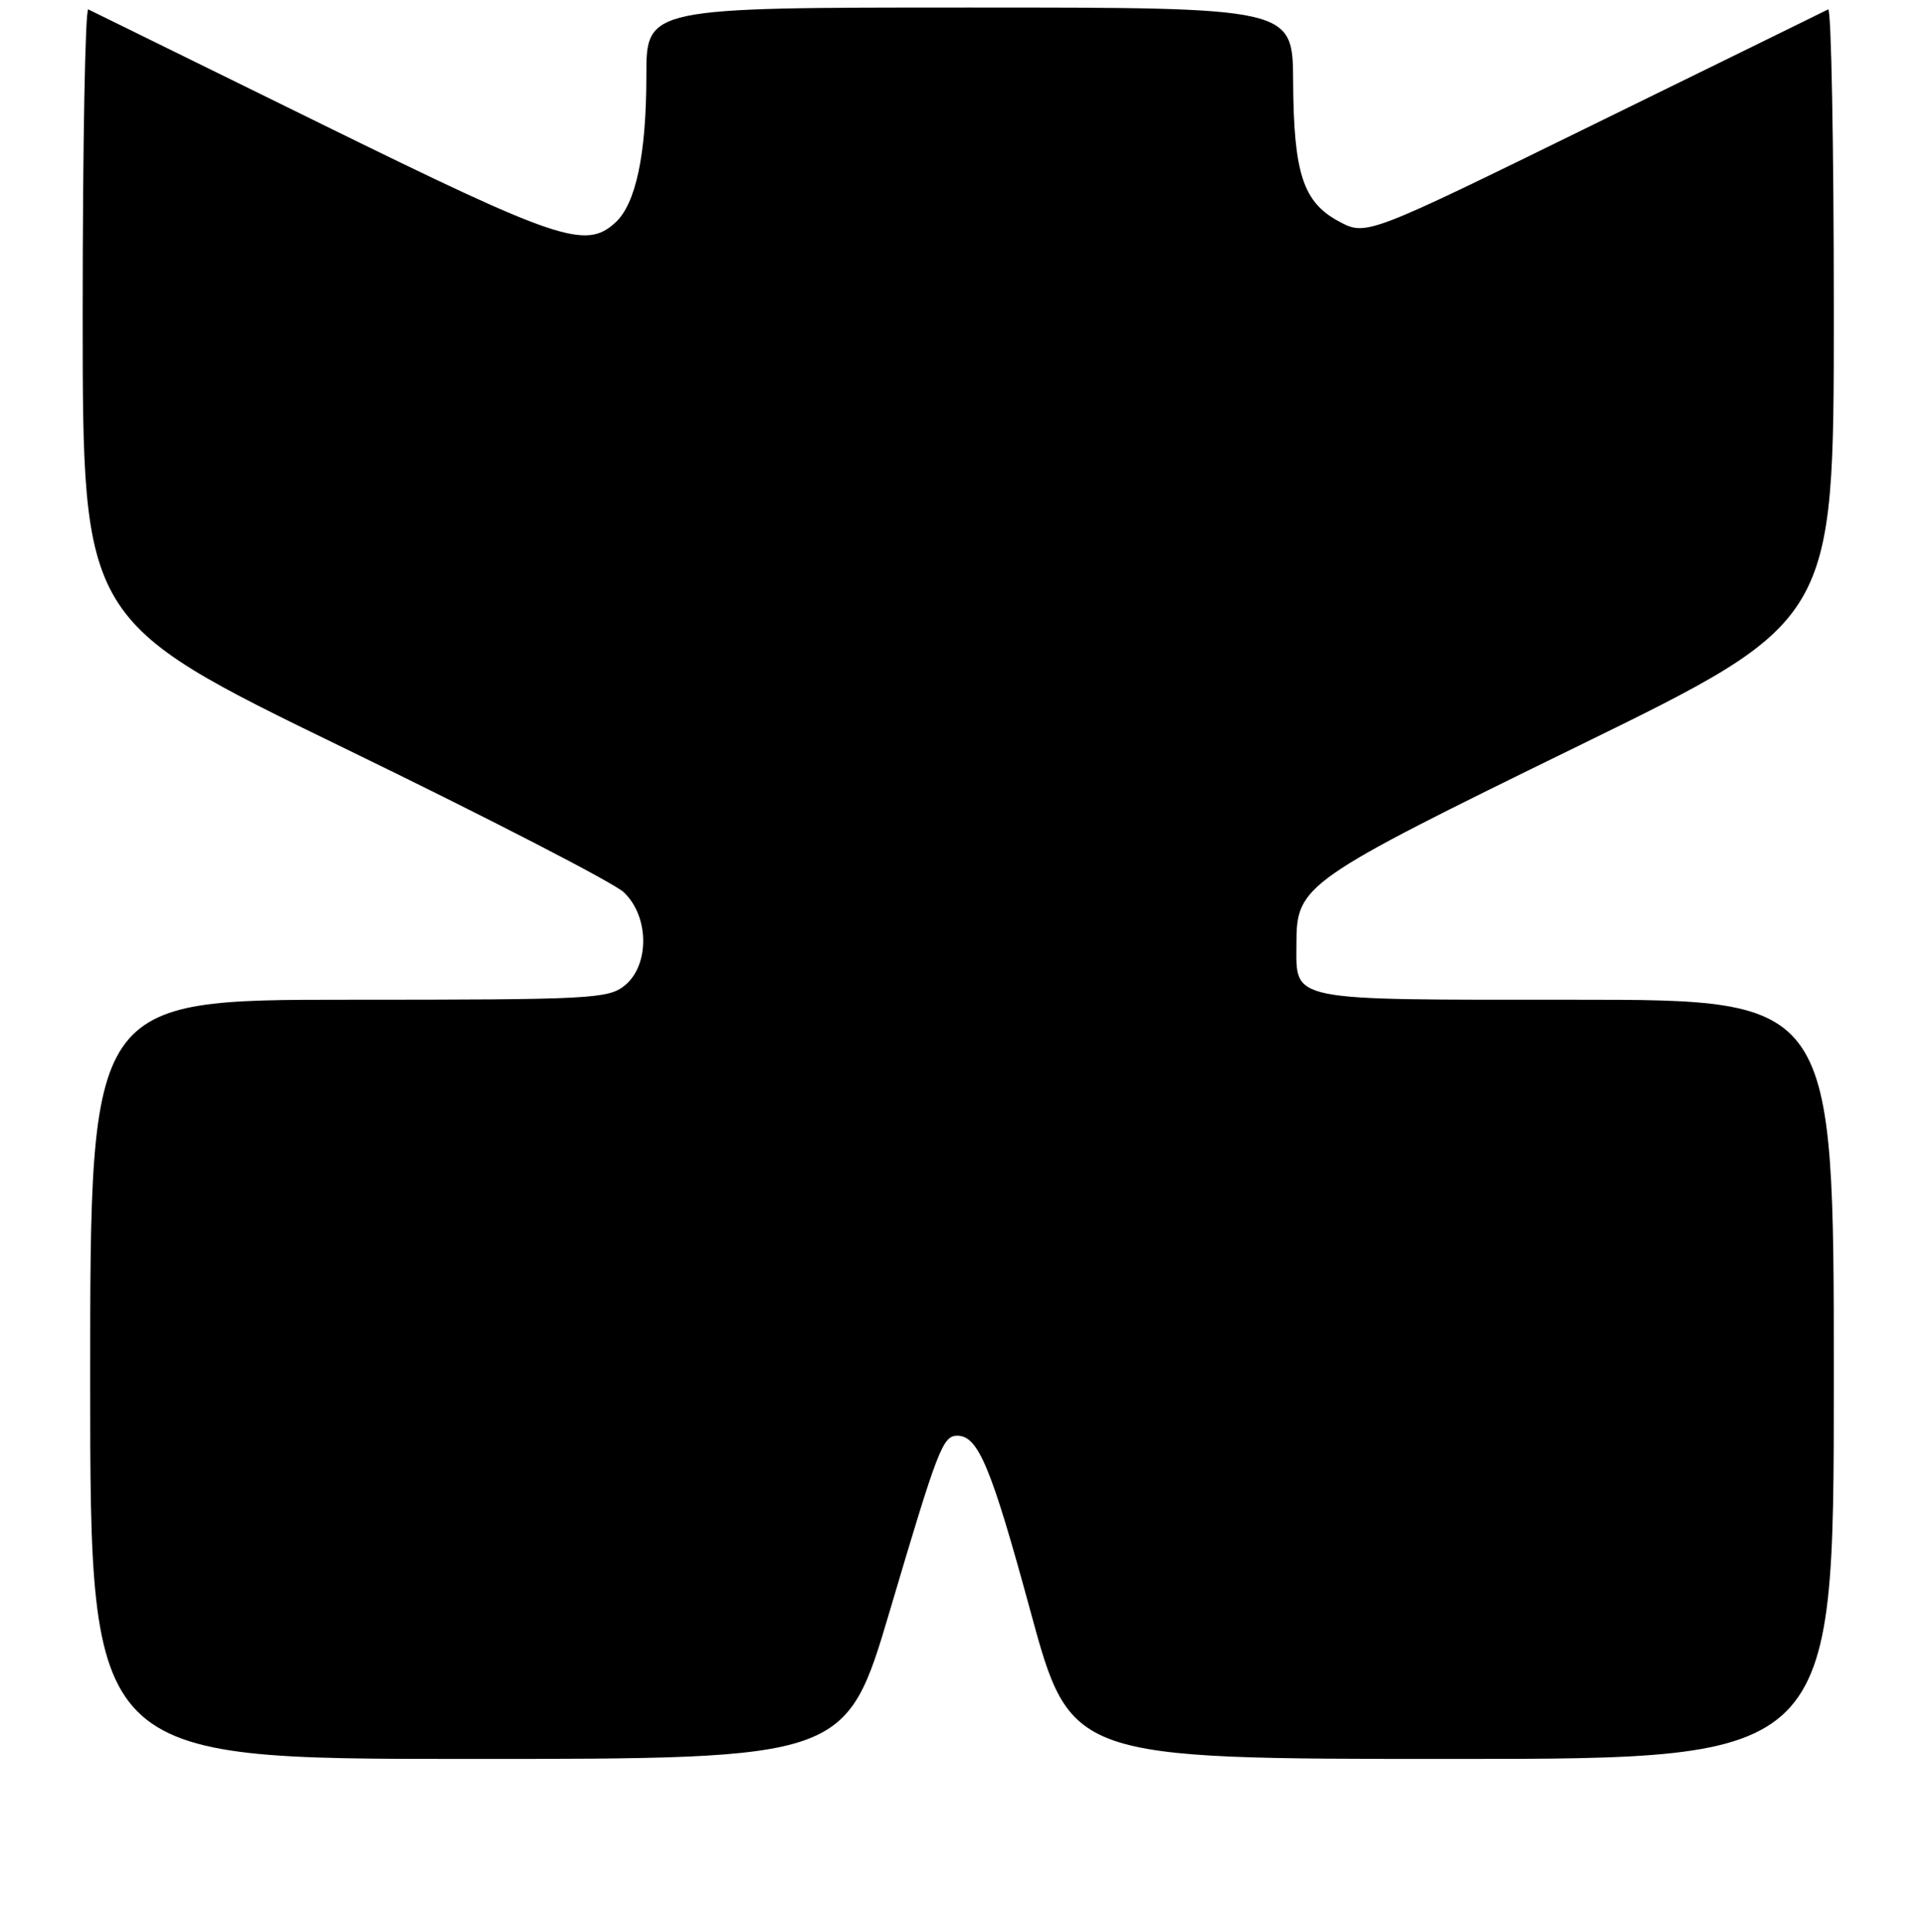 <?xml version="1.0" encoding="UTF-8" standalone="no"?>
<!DOCTYPE svg PUBLIC "-//W3C//DTD SVG 1.1//EN" "http://www.w3.org/Graphics/SVG/1.1/DTD/svg11.dtd" >
<svg xmlns="http://www.w3.org/2000/svg" xmlns:xlink="http://www.w3.org/1999/xlink" version="1.1" viewBox="0 0 256 257">
 <g >
 <path fill="currentColor"
d=" M 118.41 214.25 C 124.80 192.67 125.44 191.00 127.38 191.00 C 130.15 191.00 131.88 195.15 137.08 214.25 C 142.45 234.00 142.45 234.00 193.22 234.00 C 244.00 234.00 244.00 234.00 244.00 183.50 C 244.00 133.00 244.00 133.00 209.62 133.00 C 170.98 133.00 172.50 133.31 172.50 125.55 C 172.50 117.74 173.33 117.17 210.10 99.19 C 244.00 82.62 244.00 82.62 244.00 41.75 C 244.00 19.27 243.66 1.05 243.25 1.25 C 242.84 1.46 228.84 8.33 212.14 16.51 C 181.78 31.40 181.78 31.40 178.14 29.45 C 173.37 26.89 172.13 23.06 172.06 10.75 C 172.00 1.00 172.00 1.00 129.00 1.00 C 86.00 1.00 86.00 1.00 86.00 10.06 C 86.00 20.56 84.60 27.14 81.85 29.64 C 77.90 33.21 74.33 32.01 42.80 16.51 C 26.13 8.31 12.16 1.45 11.75 1.25 C 11.34 1.05 11.00 19.27 11.00 41.75 C 11.00 82.62 11.00 82.62 45.75 99.50 C 64.86 108.78 81.61 117.41 82.98 118.69 C 86.39 121.87 86.46 128.40 83.12 131.11 C 80.92 132.88 78.64 133.00 46.39 133.00 C 12.00 133.00 12.00 133.00 12.00 183.50 C 12.00 234.00 12.00 234.00 62.28 234.00 C 112.56 234.00 112.56 234.00 118.41 214.25 Z "/>
</g>
</svg>